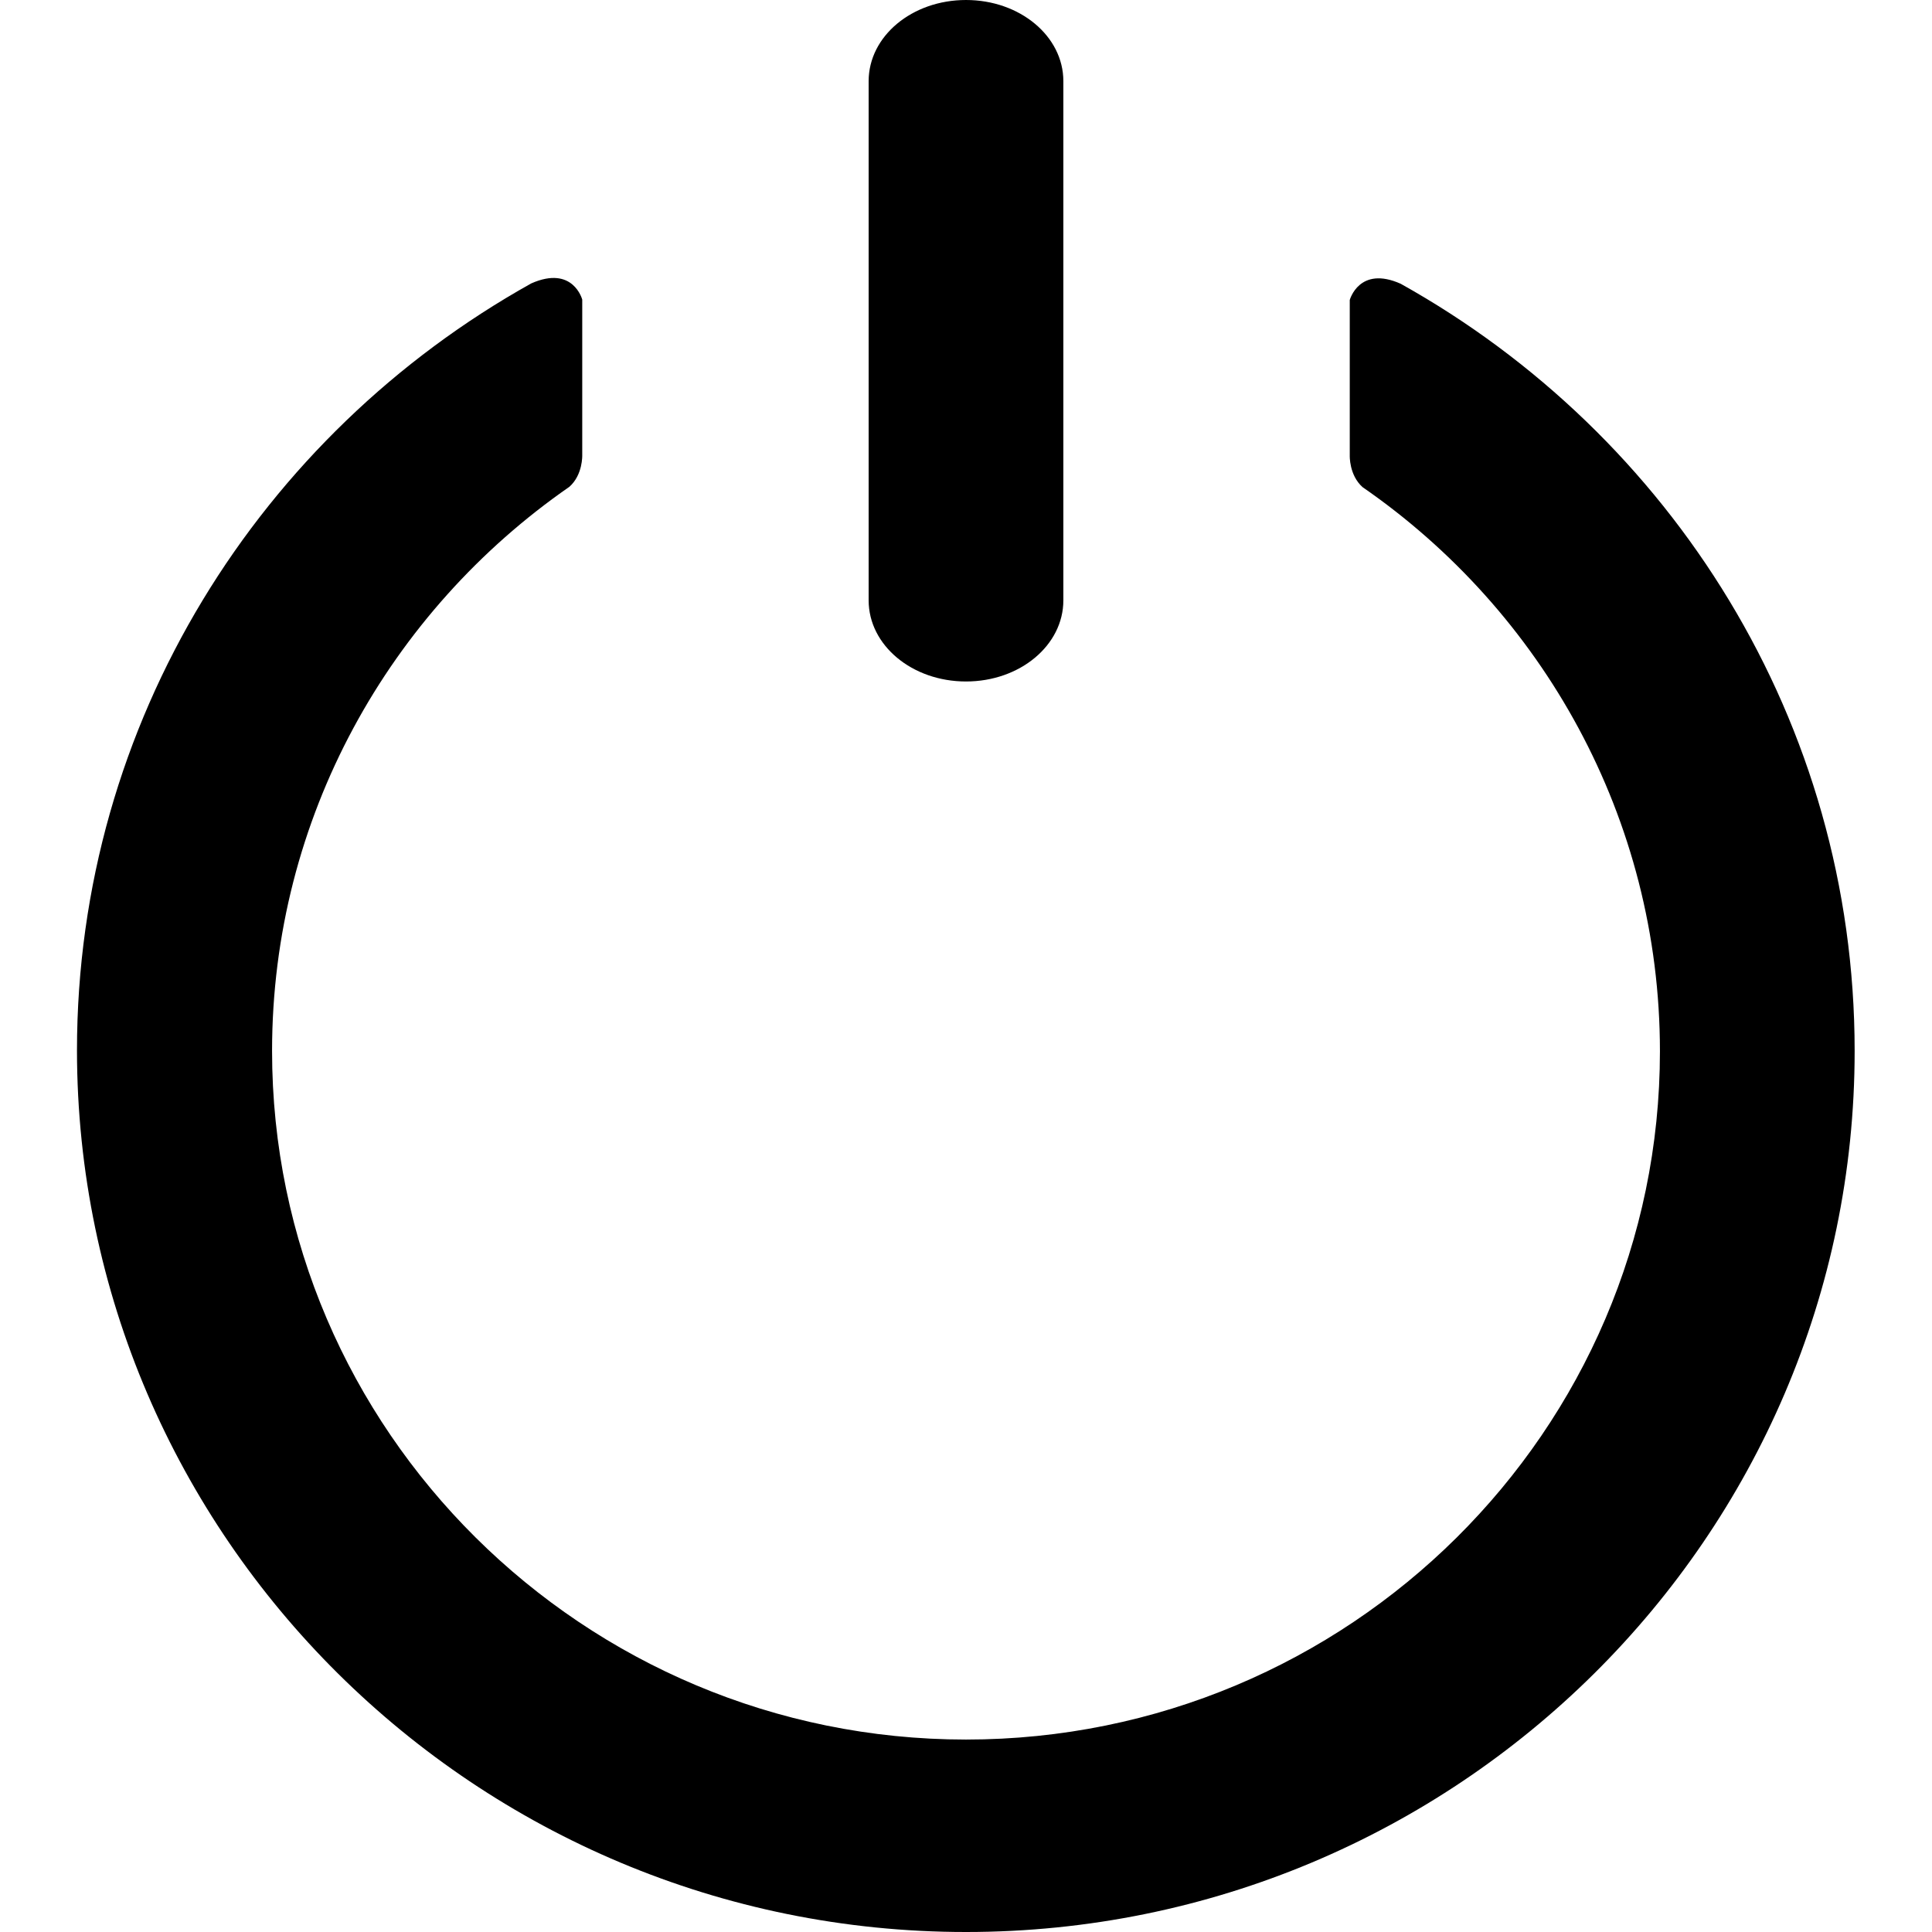 <?xml version="1.0" encoding="utf-8"?>
<!-- Generator: Adobe Illustrator 19.1.0, SVG Export Plug-In . SVG Version: 6.00 Build 0)  -->
<svg version="1.1" id="Layer_1" xmlns="http://www.w3.org/2000/svg" xmlns:xlink="http://www.w3.org/1999/xlink" x="0px" y="0px"
	 viewBox="0 0 512 512" enable-background="new 0 0 512 512" xml:space="preserve">
<g>
	<path d="M256,180.6c14.3,0,25.8-9.6,25.8-21.5V21.5C281.8,9.6,270.3,0,256,0s-25.8,9.6-25.8,21.5v137.6
		C230.2,171,241.7,180.6,256,180.6z"/>
	<path d="M371.2,75.2c-11-4.9-13.5,4.3-13.5,4.3v41.2c0,0-0.2,5.2,3.4,8.4c47.6,32.9,78.8,87.7,78.8,149.5
		c0,100.6-82.5,182.4-183.9,182.4S72.1,379,72.1,278.5c0-61.8,31.2-116.5,78.8-149.5c3.6-3.2,3.4-8.4,3.4-8.4V79.4
		c0,0-2.4-9.2-13.5-4.3c-71.7,40-120.4,116.1-120.4,203.3C20.5,407.2,126.2,512,256,512c129.9,0,235.5-104.8,235.5-233.5
		C491.5,191.2,442.9,115.2,371.2,75.2z"/>
</g>
</svg>

